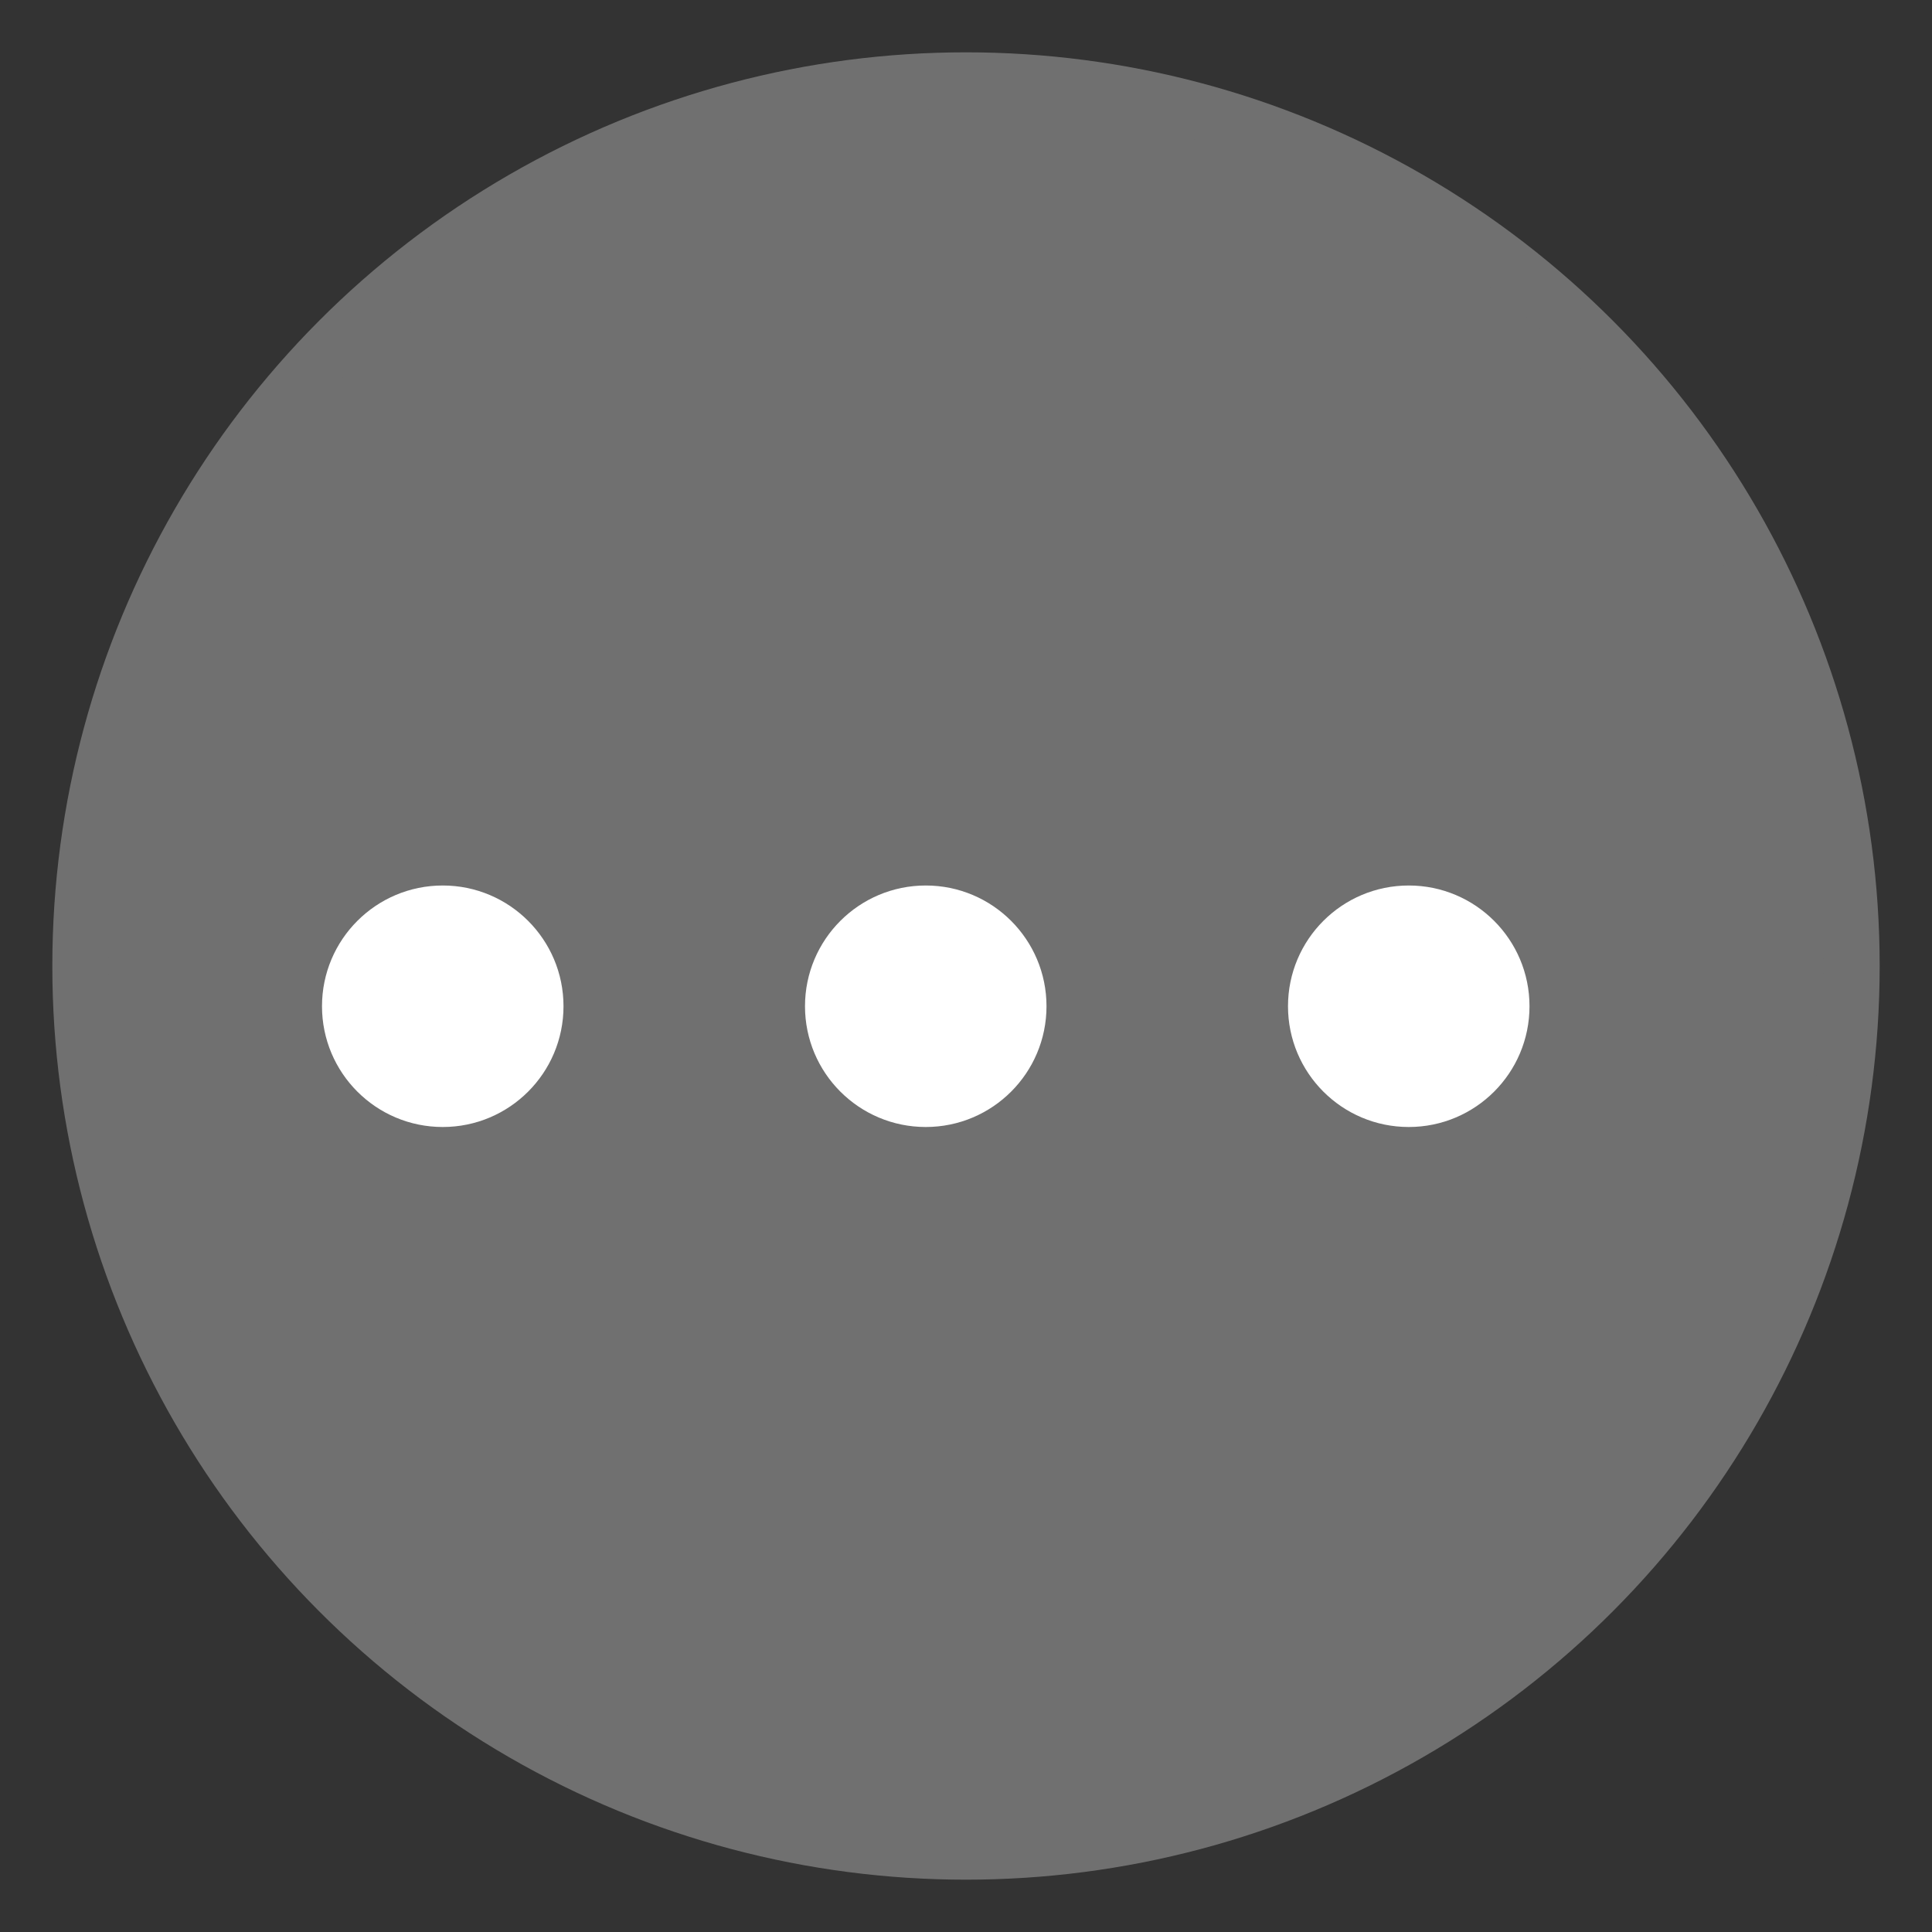 <?xml version="1.0" encoding="UTF-8"?>
<svg width="24px" height="24px" viewBox="0 0 24 24" version="1.1" xmlns="http://www.w3.org/2000/svg" xmlns:xlink="http://www.w3.org/1999/xlink">
    <rect x="0" y="0" width="24" height="24" fill="#333333" stroke="none"/>
    <!-- Generator: Sketch 47.1 (45422) - http://www.bohemiancoding.com/sketch -->
    <title>dots icon</title>
    <desc>Created with Sketch.</desc>
    <defs></defs>
    <g id="CREER-NEW-PART" stroke="none" stroke-width="1" fill="none" fill-rule="evenodd">
        <g id="Select-a-node-+-option-menu" transform="translate(-683, -20)">
            <g id="Middle-panel" transform="translate(360, 0)">
                <g id="Selected-list-header">
                    <g>
                        <g id="dots-icon" transform="translate(324, 21)">
                            <circle id="Oval-3" stroke="#707070" stroke-width="0.7" fill="#707070" cx="11" cy="11" r="11"></circle>
                            <circle id="Oval-3" fill="#FFFFFF" cx="4.5" cy="11.5" r="1.5"></circle>
                            <circle id="Oval-3-Copy" fill="#FFFFFF" cx="10.5" cy="11.5" r="1.5"></circle>
                            <circle id="Oval-3-Copy-2" fill="#FFFFFF" cx="16.5" cy="11.5" r="1.5"></circle>
                        </g>
                    </g>
                </g>
            </g>
        </g>
    </g>
</svg>